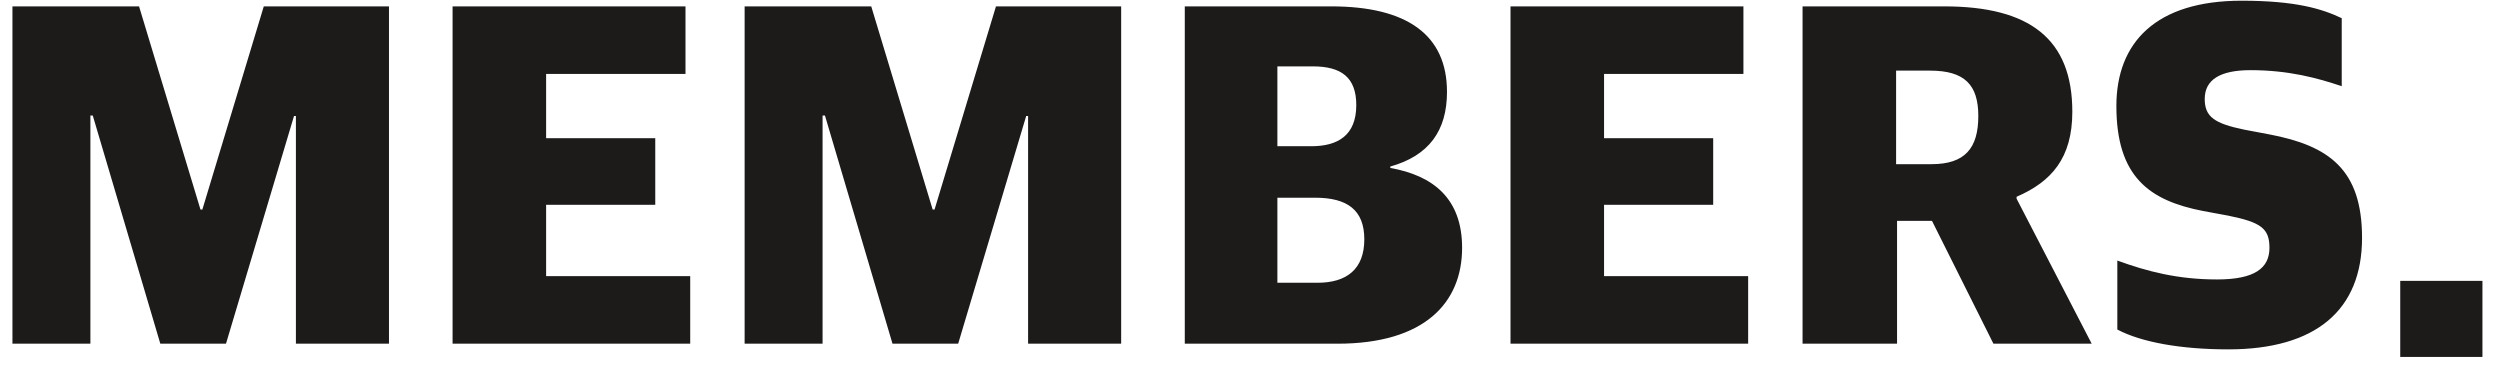 <svg width="127" height="19" viewBox="0 0 127 19" fill="none" xmlns="http://www.w3.org/2000/svg">
<path d="M0.632 17.46V0.324H7.064L10.184 10.644H10.28L13.4 0.324H19.76V17.46H15.032V5.892H14.936L11.48 17.46H8.144L4.712 5.868H4.592V17.46H0.632ZM22.991 17.46V0.324H34.823V3.756H27.743V7.02H33.287V10.404H27.743V14.028H35.063V17.46H22.991ZM37.827 17.46V0.324H44.259L47.379 10.644H47.475L50.595 0.324H56.955V17.46H52.227V5.892H52.131L48.675 17.46H45.339L41.907 5.868H41.787V17.46H37.827ZM60.187 17.46V0.324H67.627C71.467 0.324 73.507 1.764 73.507 4.668C73.507 6.636 72.595 7.908 70.627 8.46V8.532C72.787 8.916 74.275 10.068 74.275 12.588C74.275 15.372 72.379 17.46 67.939 17.46H60.187ZM64.891 14.364H66.931C68.419 14.364 69.307 13.668 69.307 12.156C69.307 10.668 68.443 10.044 66.811 10.044H64.891V14.364ZM64.891 7.428H66.619C67.963 7.428 68.899 6.876 68.899 5.34C68.899 3.924 68.131 3.372 66.691 3.372H64.891V7.428ZM76.734 17.46V0.324H88.566V3.756H81.486V7.02H87.03V10.404H81.486V14.028H88.806V17.46H76.734ZM91.57 17.46V0.324H98.769C103.114 0.324 105.274 1.98 105.274 5.676C105.274 8.028 104.218 9.228 102.442 9.996V10.092L106.258 17.46H101.266L98.145 11.22H96.37V17.46H91.57ZM96.322 8.34H98.121C99.826 8.34 100.498 7.524 100.498 5.892C100.498 4.308 99.802 3.588 98.049 3.588H96.322V8.34ZM113.2 17.748C110.8 17.748 108.784 17.388 107.56 16.74V13.236C109.072 13.788 110.632 14.196 112.624 14.196C114.544 14.196 115.288 13.62 115.288 12.588C115.288 11.604 114.856 11.292 113.2 10.956L111.904 10.716C109.192 10.188 107.512 8.988 107.512 5.388C107.512 2.148 109.528 0.036 113.872 0.036C116.608 0.036 117.952 0.444 118.96 0.924V4.38C117.76 3.972 116.272 3.564 114.328 3.564C112.792 3.564 112 4.044 112 5.028C112 5.94 112.504 6.276 114.016 6.588L115.288 6.828C118.312 7.404 119.992 8.604 119.992 12.084C119.992 15.756 117.64 17.748 113.2 17.748ZM121.932 18.132V14.268H126.108V18.132H121.932Z" fill="#1D1A1A"/>
</svg>
